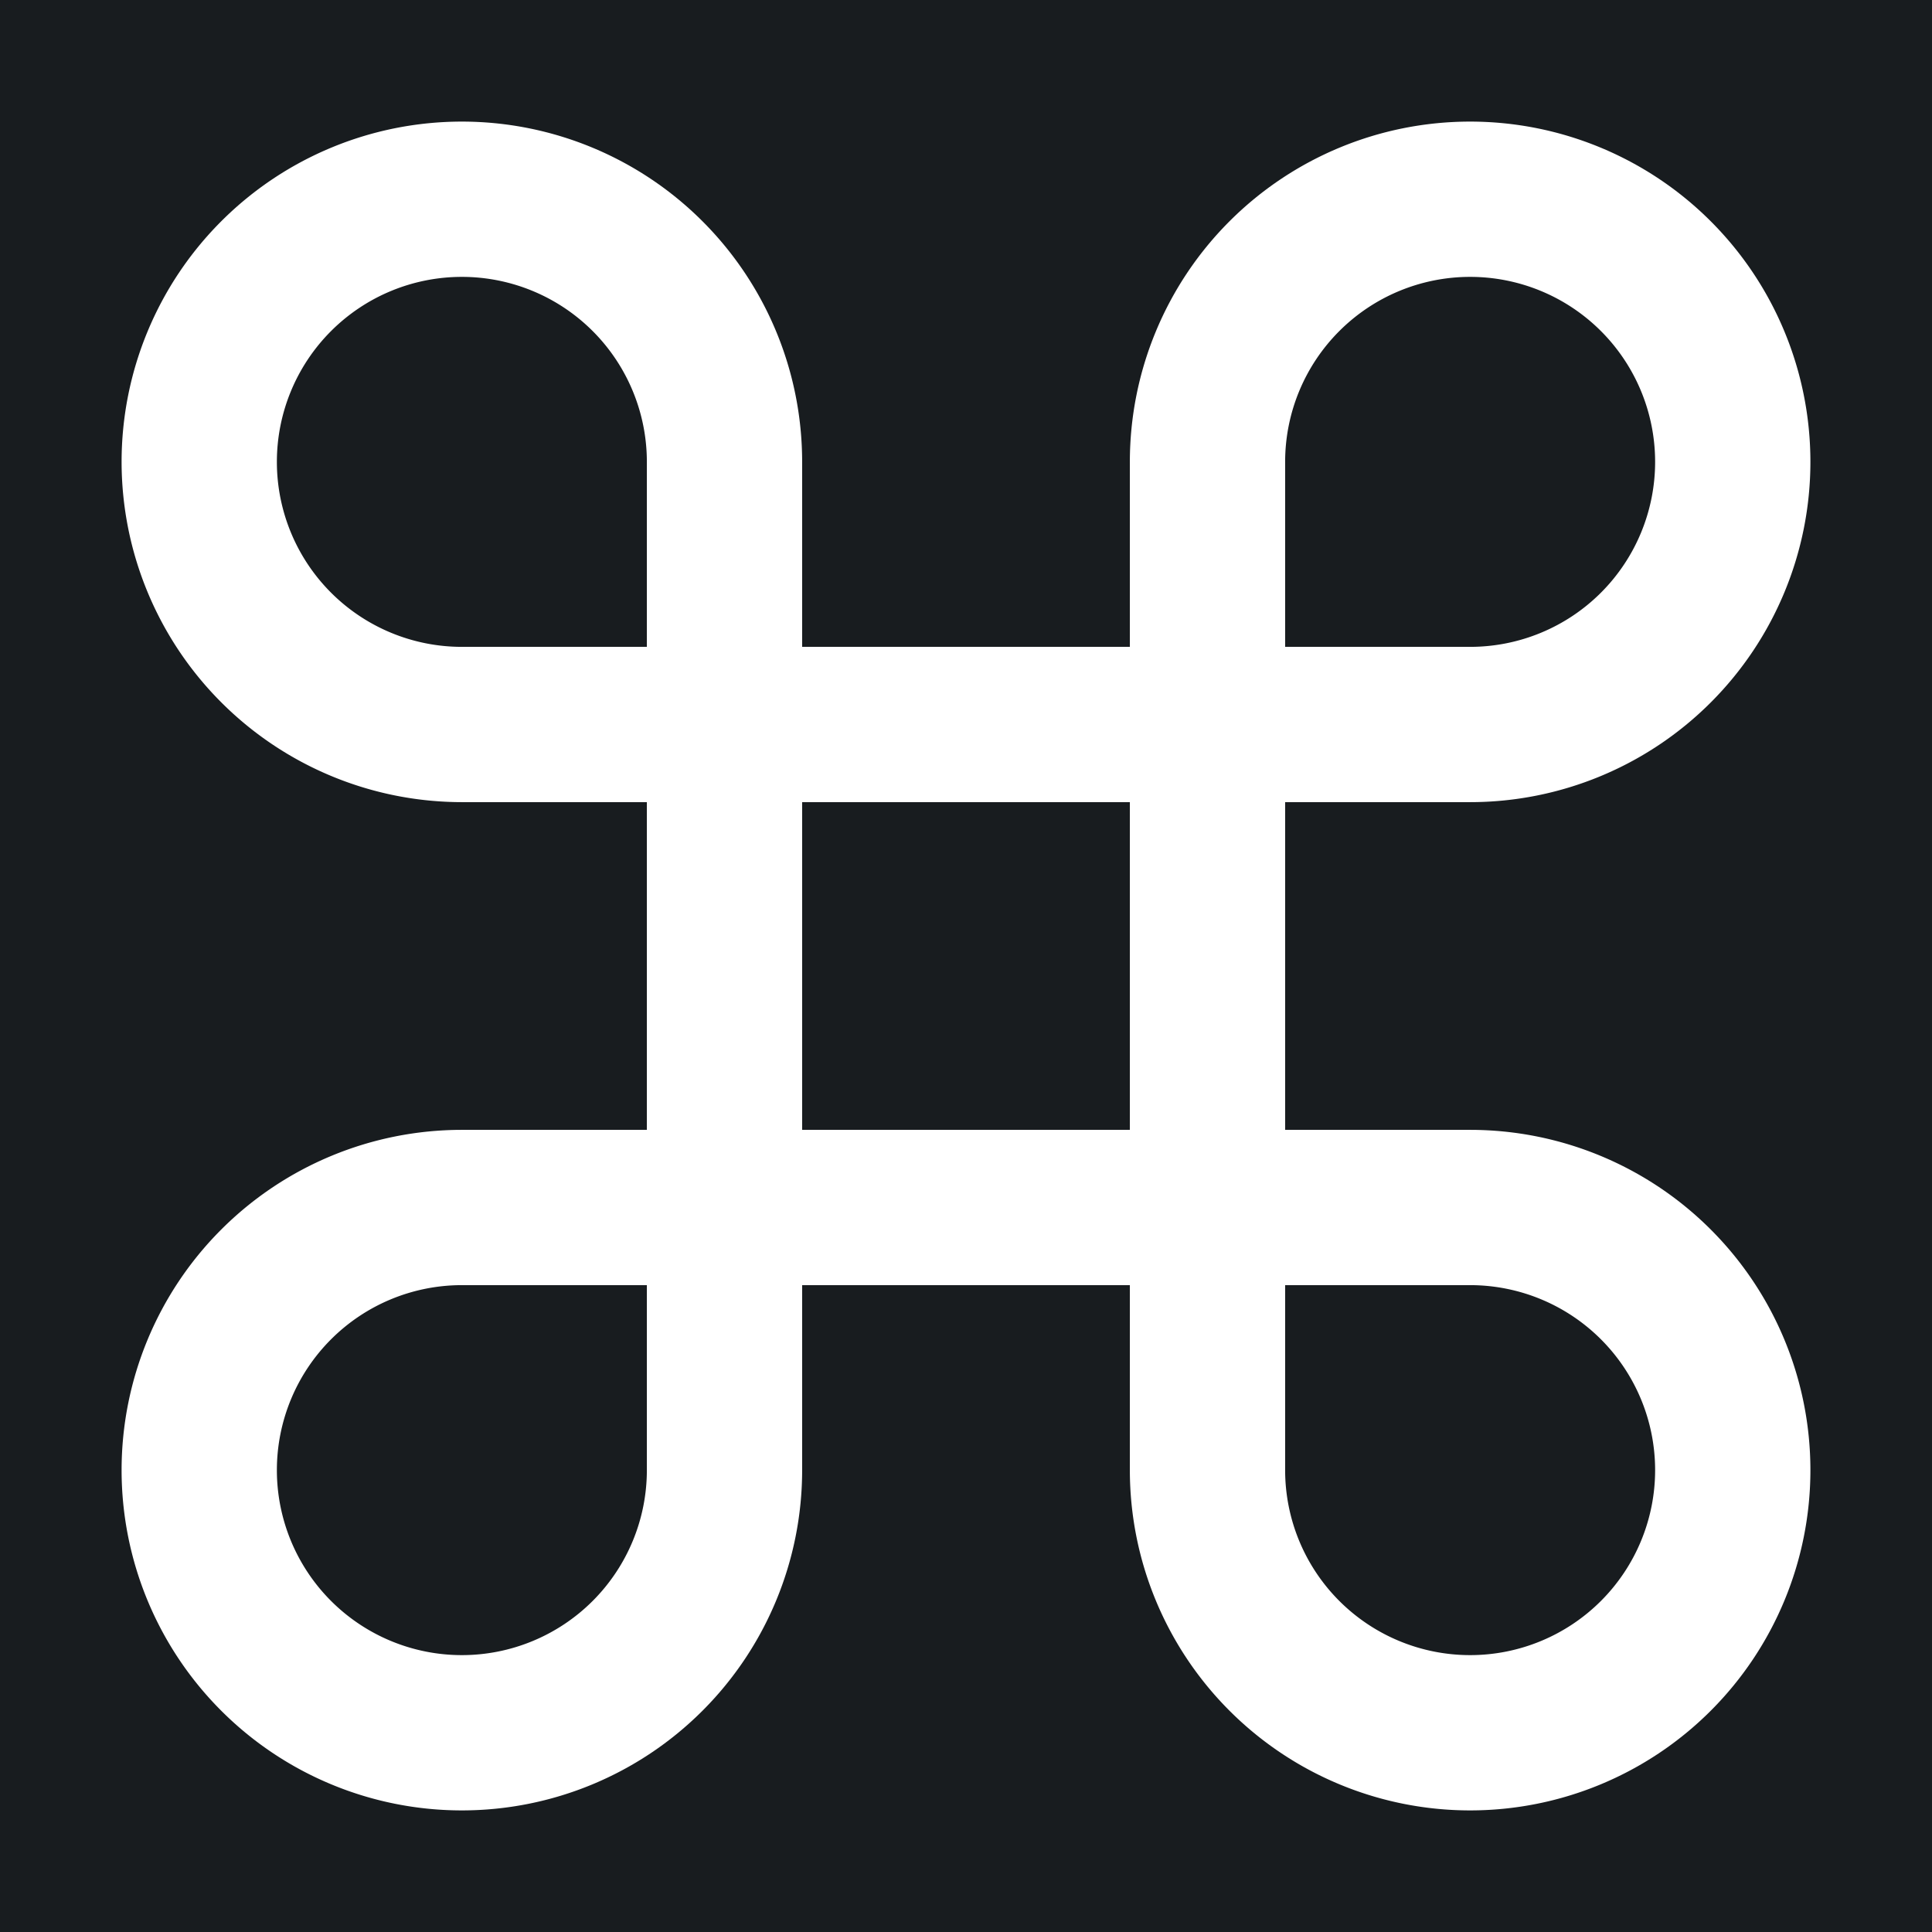 <svg xmlns="http://www.w3.org/2000/svg" width="32" height="32" fill="none" viewBox="0 0 16 16"><path fill="#181c1f" d="M0 0h16v16H0z"/><path fill="#fff" fill-rule="evenodd" d="M1.007 3.825a2.818 2.818 0 1 1 5.636 0v1.532h2.714V3.825a2.818 2.818 0 1 1 2.818 2.818h-1.532v2.714h1.532a2.818 2.818 0 1 1-2.818 2.818v-1.532H6.643v1.532a2.818 2.818 0 1 1-2.818-2.818h1.532V6.643H3.825a2.82 2.82 0 0 1-2.818-2.818m4.35 1.532V3.825a1.532 1.532 0 1 0-1.532 1.532zm1.286 1.286v2.714h2.714V6.643zm-1.286 4H3.825a1.532 1.532 0 1 0 1.532 1.532zm5.286 0v1.532a1.532 1.532 0 1 0 1.532-1.532zm0-5.286h1.532a1.532 1.532 0 1 0-1.532-1.532z" clip-rule="evenodd"/></svg>
